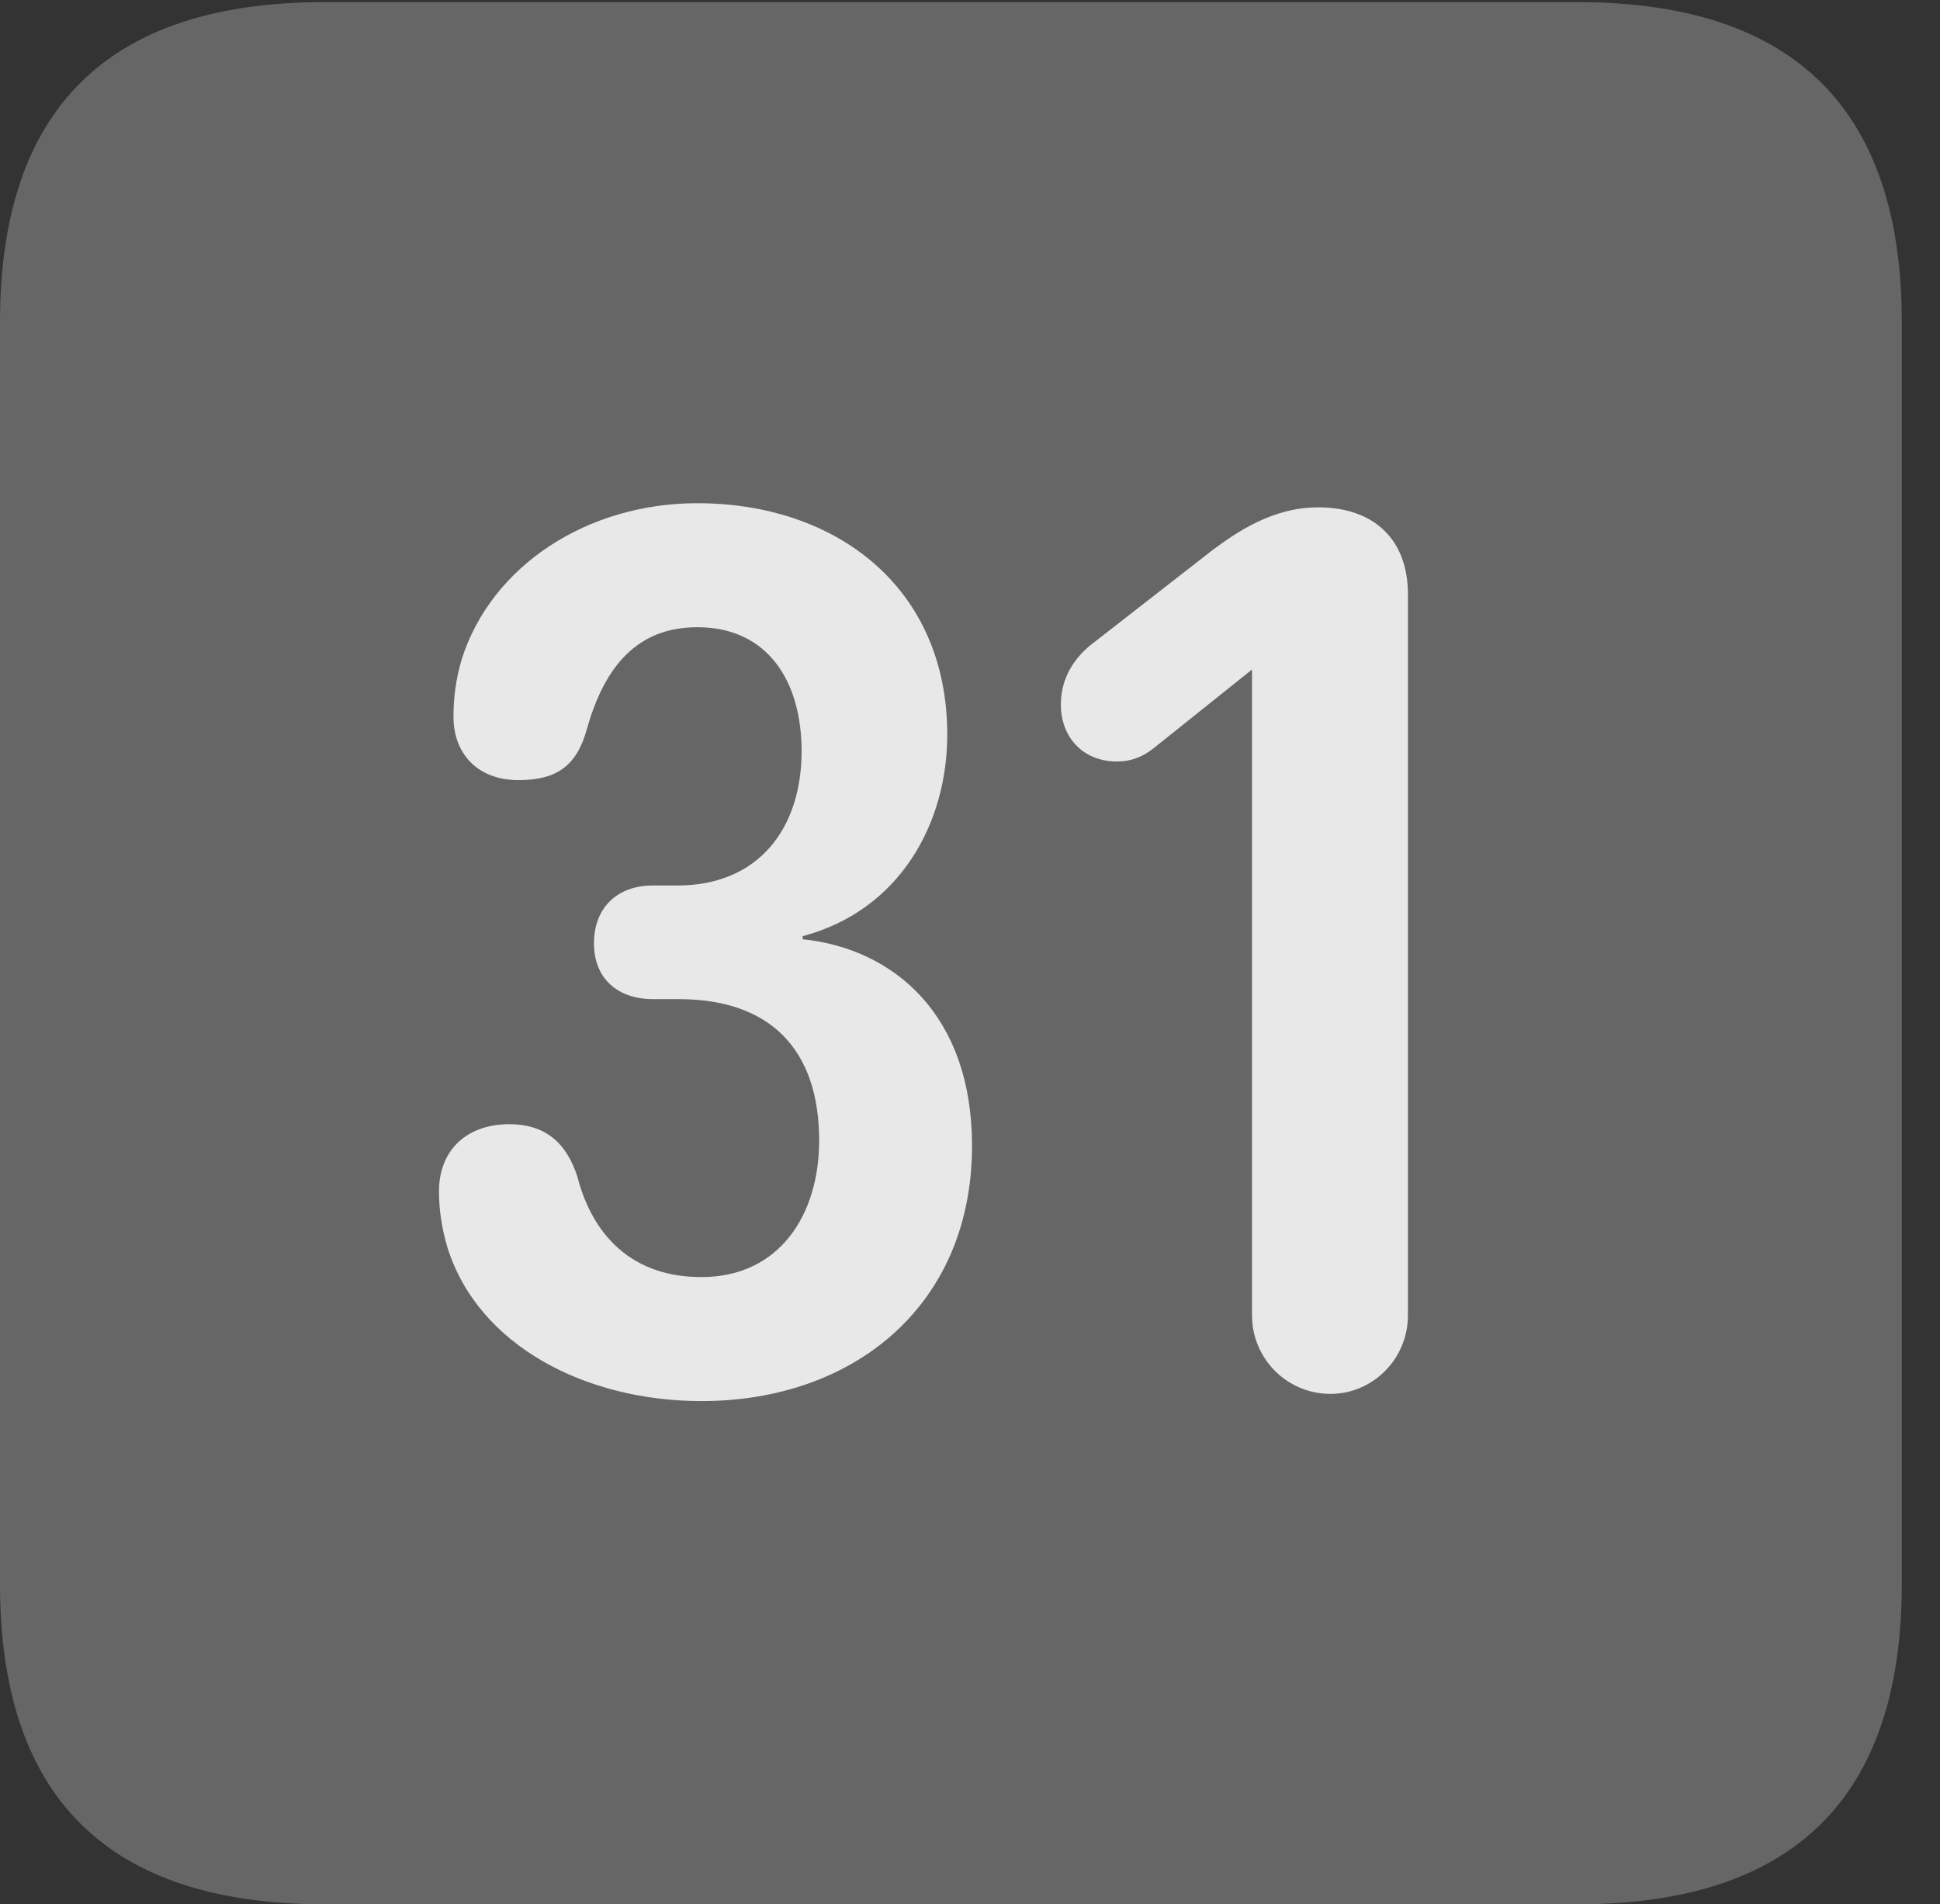 <?xml version="1.0" encoding="UTF-8"?>
<!--Generator: Apple Native CoreSVG 232.5-->
<!DOCTYPE svg
PUBLIC "-//W3C//DTD SVG 1.1//EN"
       "http://www.w3.org/Graphics/SVG/1.1/DTD/svg11.dtd">
<svg version="1.1" xmlns="http://www.w3.org/2000/svg" xmlns:xlink="http://www.w3.org/1999/xlink" width="18.34" height="17.998">
 <rect width="100%" height="100%" fill="#333333" stroke="none"/>
 <g>
  <rect height="17.998" opacity="0" width="18.34" x="0" y="0"/>
  <path d="M3.066 17.998L14.912 17.998C16.963 17.998 17.979 16.982 17.979 14.971L17.979 3.047C17.979 1.035 16.963 0.02 14.912 0.02L3.066 0.02C1.025 0.02 0 1.025 0 3.047L0 14.971C0 16.992 1.025 17.998 3.066 17.998Z" fill="#ffffff" fill-opacity="0.25"/>
  <path d="M6.631 13.242C5.547 13.242 4.521 12.725 4.229 11.787C4.18 11.621 4.15 11.445 4.15 11.26C4.15 10.869 4.414 10.625 4.814 10.625C5.146 10.625 5.352 10.791 5.459 11.123C5.576 11.582 5.898 12.07 6.631 12.07C7.373 12.07 7.744 11.475 7.744 10.781C7.744 9.912 7.275 9.443 6.416 9.443L6.172 9.443C5.84 9.443 5.615 9.248 5.615 8.916C5.615 8.584 5.83 8.369 6.172 8.369L6.406 8.369C7.168 8.369 7.578 7.832 7.578 7.1C7.578 6.436 7.256 5.928 6.592 5.928C6.025 5.928 5.713 6.299 5.547 6.895C5.449 7.246 5.254 7.373 4.902 7.373C4.502 7.373 4.287 7.109 4.287 6.777C4.287 6.602 4.307 6.426 4.365 6.23C4.648 5.342 5.557 4.756 6.592 4.756C7.9 4.756 8.955 5.547 8.955 6.943C8.955 7.783 8.506 8.604 7.588 8.848L7.588 8.877C8.438 8.965 9.189 9.58 9.189 10.83C9.189 12.334 8.076 13.242 6.631 13.242ZM12.578 13.174C12.168 13.174 11.836 12.842 11.836 12.432L11.836 6.328L10.908 7.07C10.81 7.148 10.703 7.197 10.557 7.197C10.244 7.197 10.029 6.973 10.029 6.66C10.029 6.396 10.166 6.201 10.352 6.064L11.455 5.205C11.69 5.029 12.031 4.795 12.461 4.795C12.988 4.795 13.31 5.098 13.31 5.615L13.31 12.432C13.31 12.842 12.979 13.174 12.578 13.174Z" fill="#ffffff" fill-opacity="0.85"/>
 </g>
</svg>
